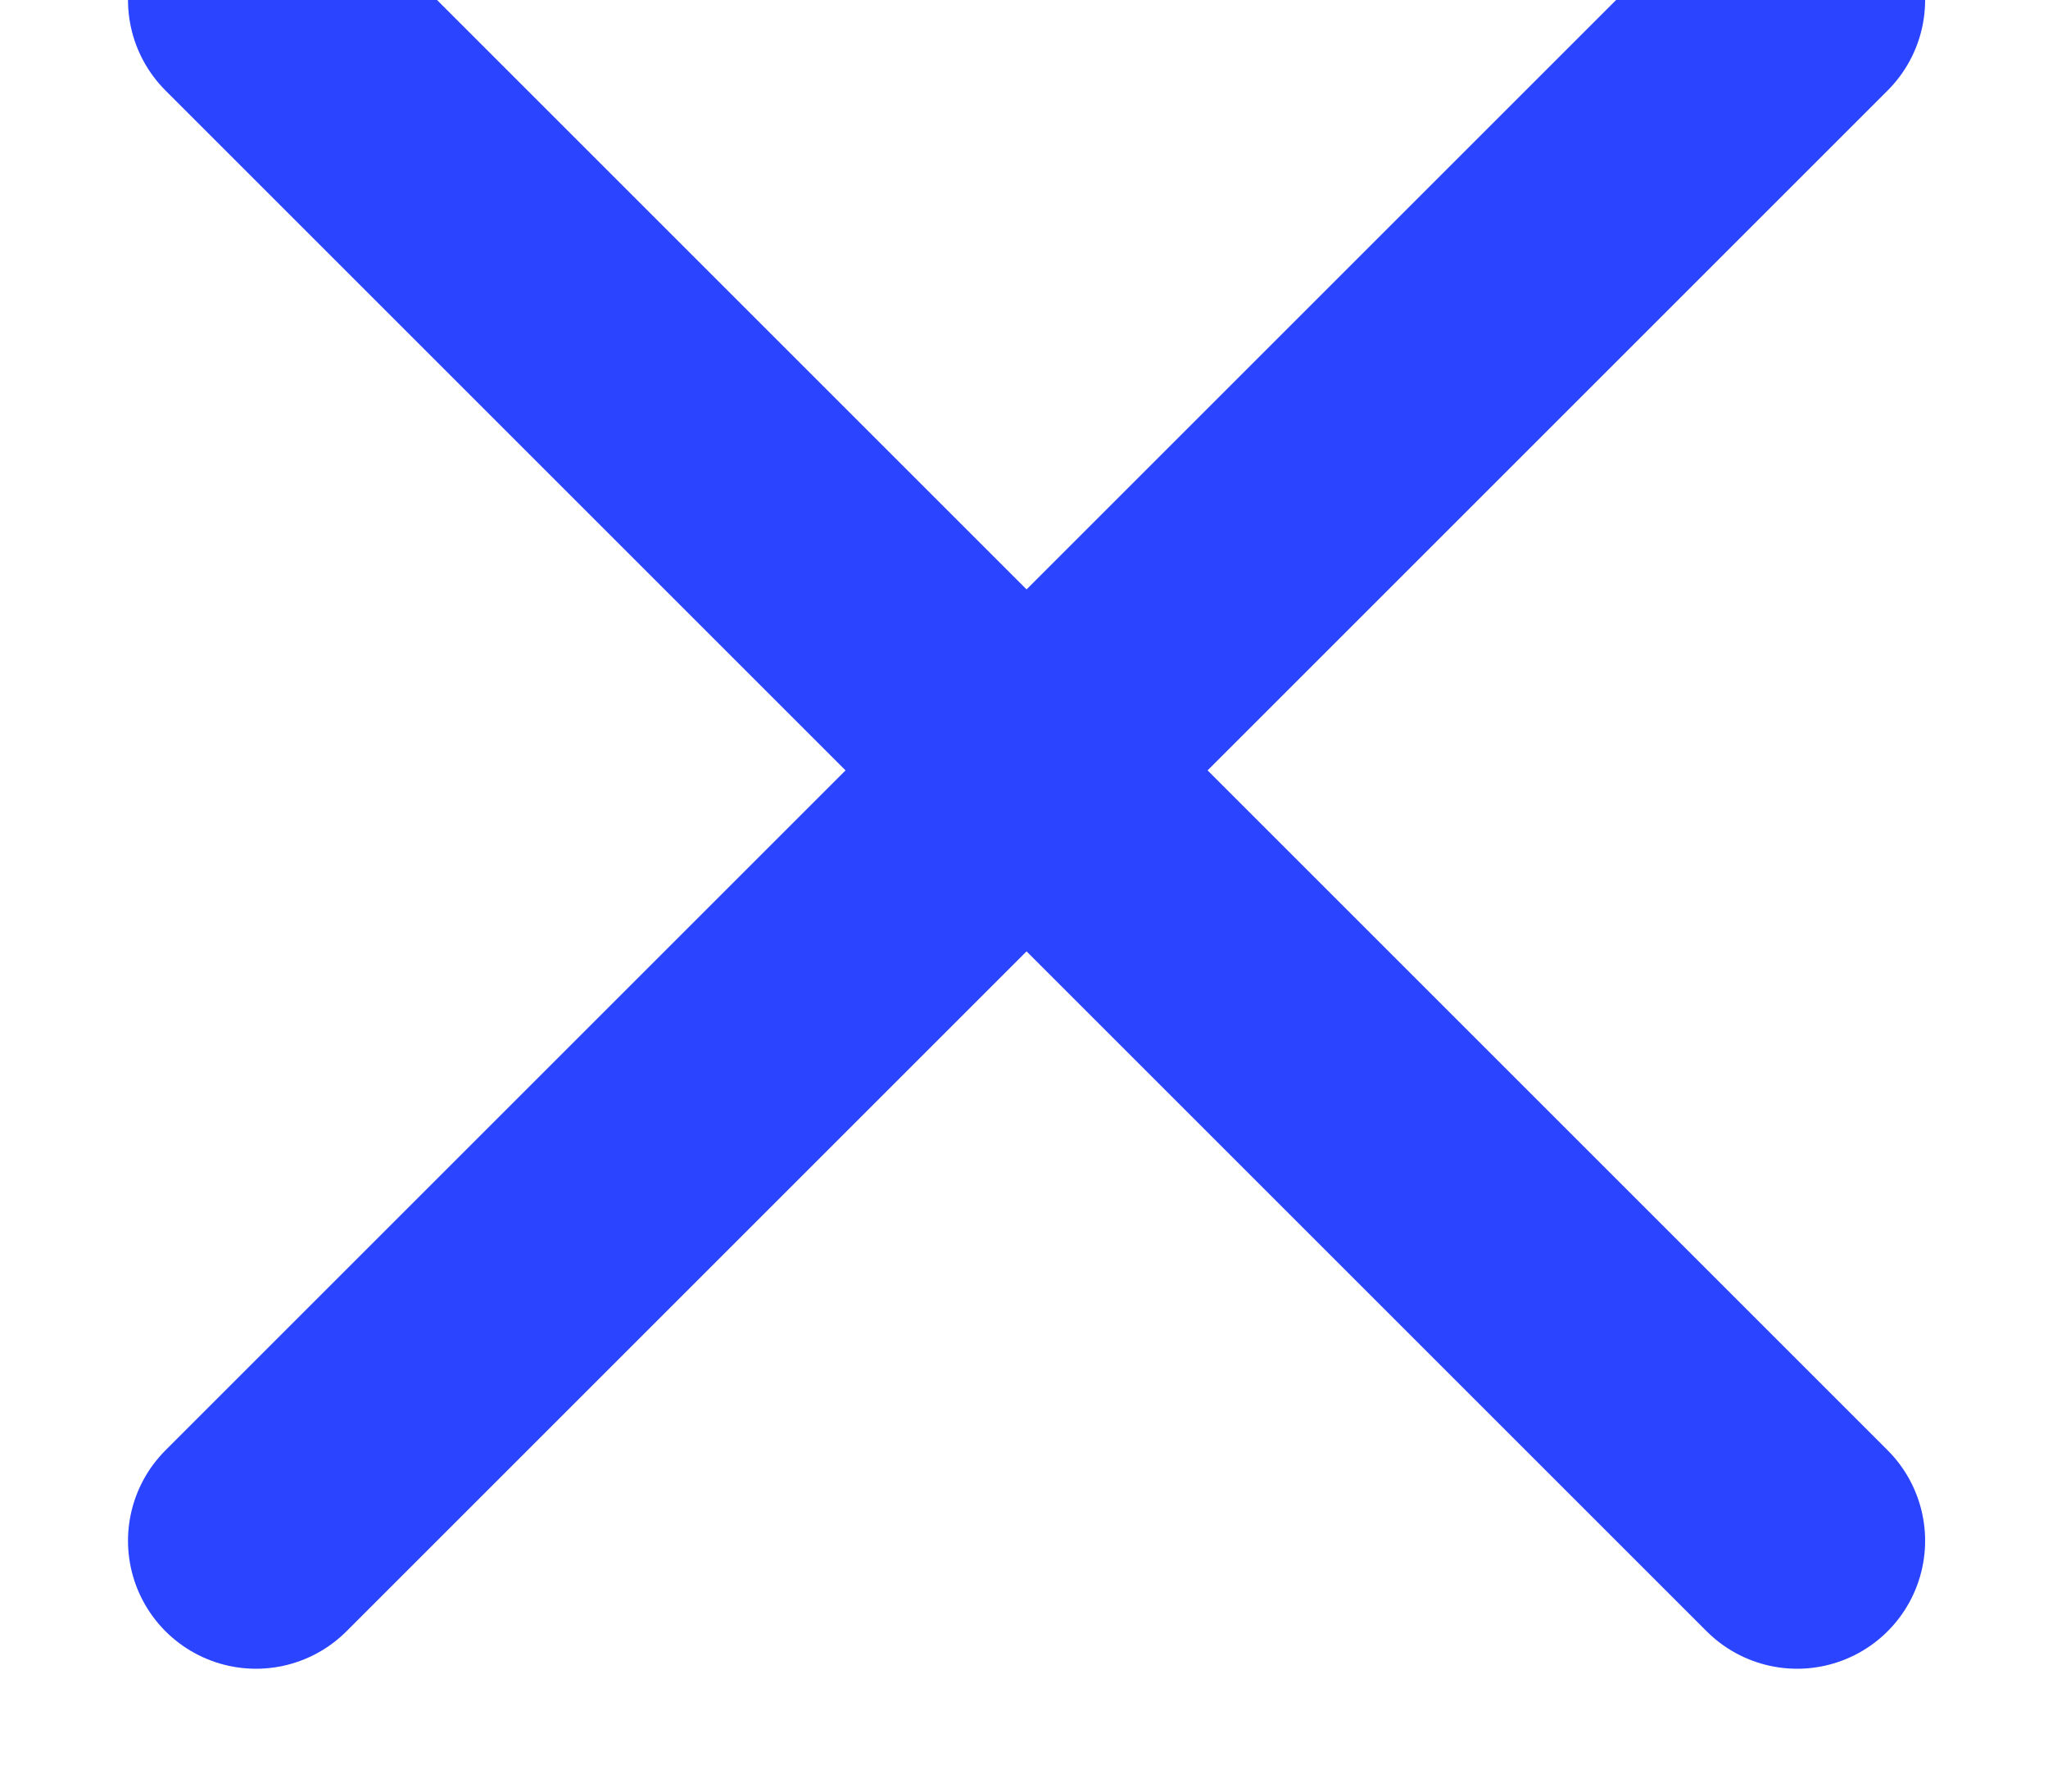 <svg xmlns="http://www.w3.org/2000/svg" width="8" height="7" viewBox="0 0 8 7">
    <g fill="none" fill-rule="evenodd" stroke="#2B44FF" stroke-linecap="round" stroke-linejoin="round">
        <path d="M1 6.02L7.02 0M1 0l6.02 6.02"/>
    </g>
</svg>
